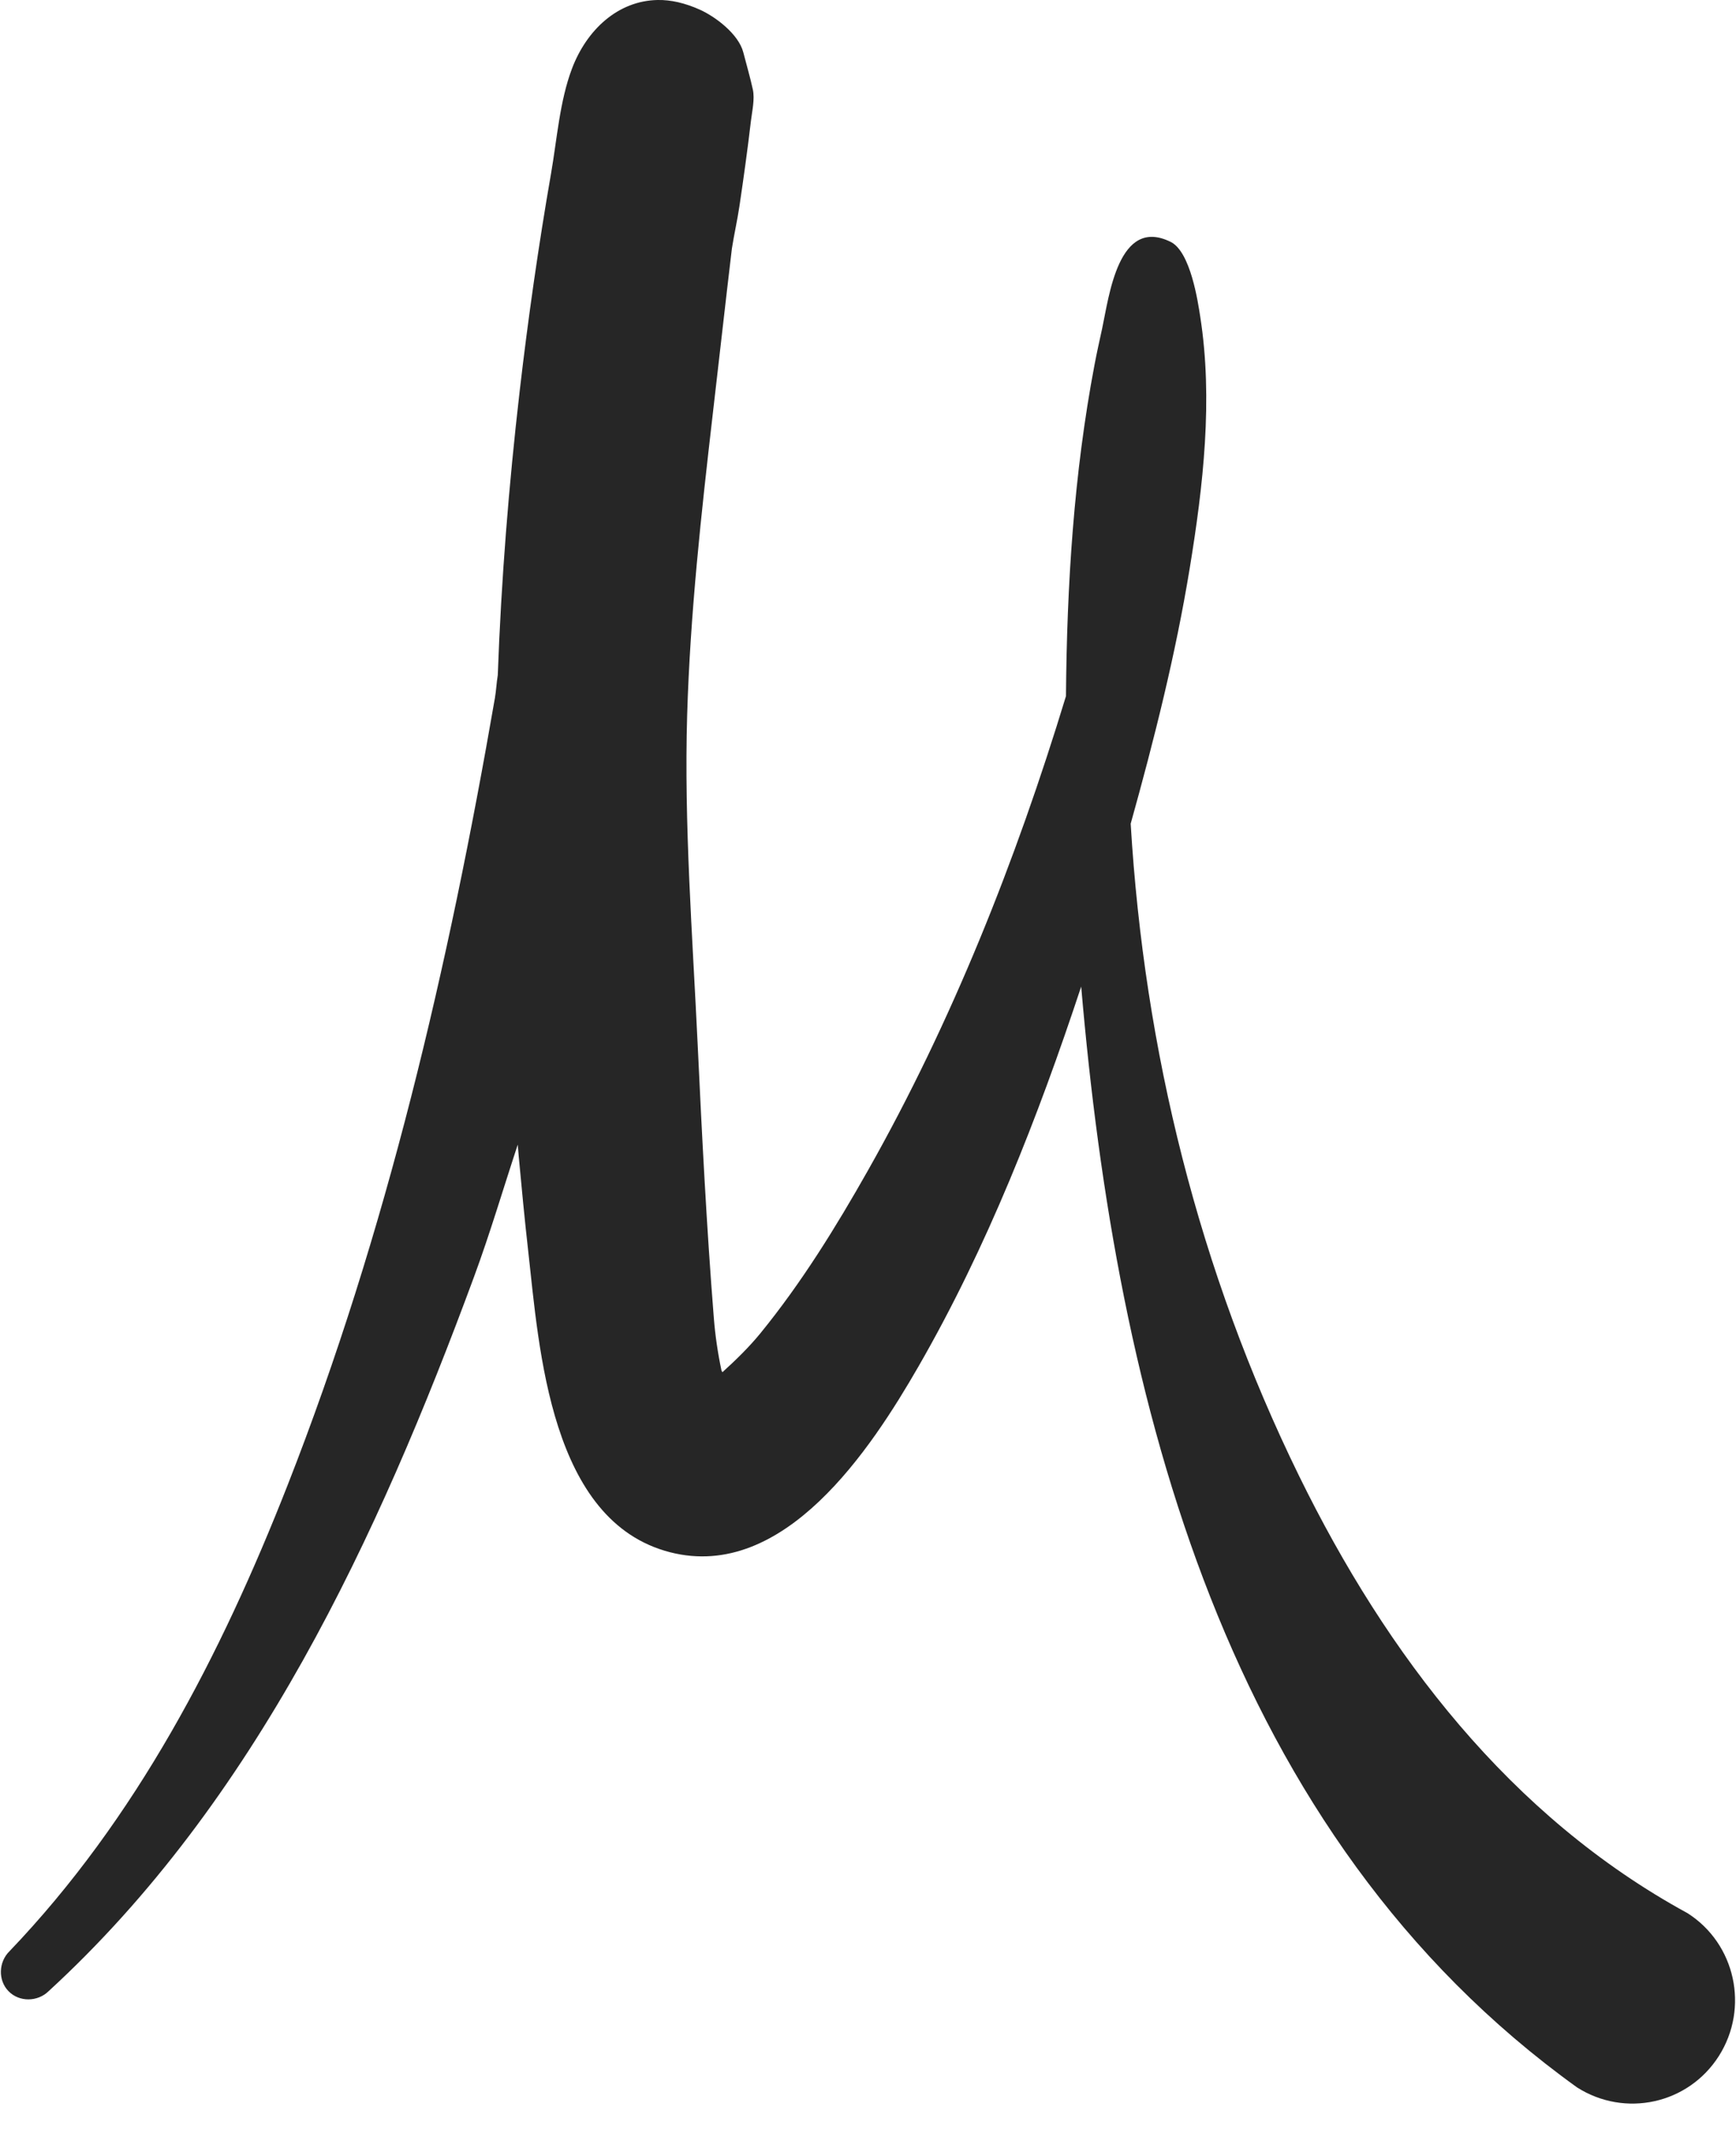 <svg width="57" height="70" viewBox="0 0 57 70" fill="none" xmlns="http://www.w3.org/2000/svg">
<path d="M21.594 1.35748e-05C20.292 0.023 19.266 0.973 18.781 2.25C18.377 3.316 18.288 4.573 18.094 5.688C17.681 8.059 17.339 10.453 17.062 12.844C16.706 15.927 16.456 19.044 16.344 22.156C16.302 22.405 16.293 22.658 16.25 22.906C14.73 31.68 12.7 40.446 9.438 48.75C7.248 54.322 4.479 59.678 0.312 64.031C-0.048 64.383 -0.071 64.984 0.281 65.344C0.633 65.704 1.234 65.696 1.594 65.344C8.393 59.11 12.415 50.432 15.562 41.906C16.091 40.475 16.521 39.011 17 37.562C17.011 37.687 17.02 37.813 17.031 37.938C17.128 38.987 17.226 40.015 17.344 41.062C17.705 44.278 18.061 49.926 22 50.938C25.752 51.901 28.605 47.535 30.156 44.844C32.413 40.926 34.078 36.669 35.5 32.375C36.666 45.99 40.235 60.197 51.781 68.5C53.359 69.502 55.435 69.047 56.438 67.469C57.44 65.891 56.984 63.783 55.406 62.781C49.588 59.61 45.537 54.312 42.656 48.438C39.36 41.715 37.57 34.454 37.125 27.031C37.896 24.27 38.6 21.478 39.062 18.656C39.506 15.952 39.836 13.105 39.406 10.375C39.336 9.929 39.095 8.262 38.438 7.938C36.718 7.089 36.414 9.735 36.188 10.781C36.102 11.177 36.013 11.57 35.938 11.969C35.257 15.551 35.03 19.194 35 22.844C33.357 28.245 31.252 33.54 28.5 38.406C27.448 40.266 26.321 42.091 24.969 43.75C24.596 44.207 24.161 44.63 23.719 45.031C23.714 45.009 23.692 44.991 23.688 44.969C23.569 44.406 23.483 43.823 23.438 43.25C23.199 40.252 23.048 37.254 22.906 34.25C22.737 30.679 22.457 27.048 22.562 23.469C22.66 20.159 23.025 16.85 23.406 13.562C23.616 11.758 23.816 9.961 24.031 8.156C24.105 7.685 24.211 7.222 24.281 6.75C24.419 5.822 24.547 4.901 24.656 3.969C24.694 3.649 24.788 3.254 24.719 2.938C24.631 2.536 24.509 2.117 24.406 1.719C24.252 1.118 23.486 0.542 22.969 0.313C22.483 0.097 22.028 -0.008 21.594 1.35748e-05Z" fill="#262626"/>
</svg>
